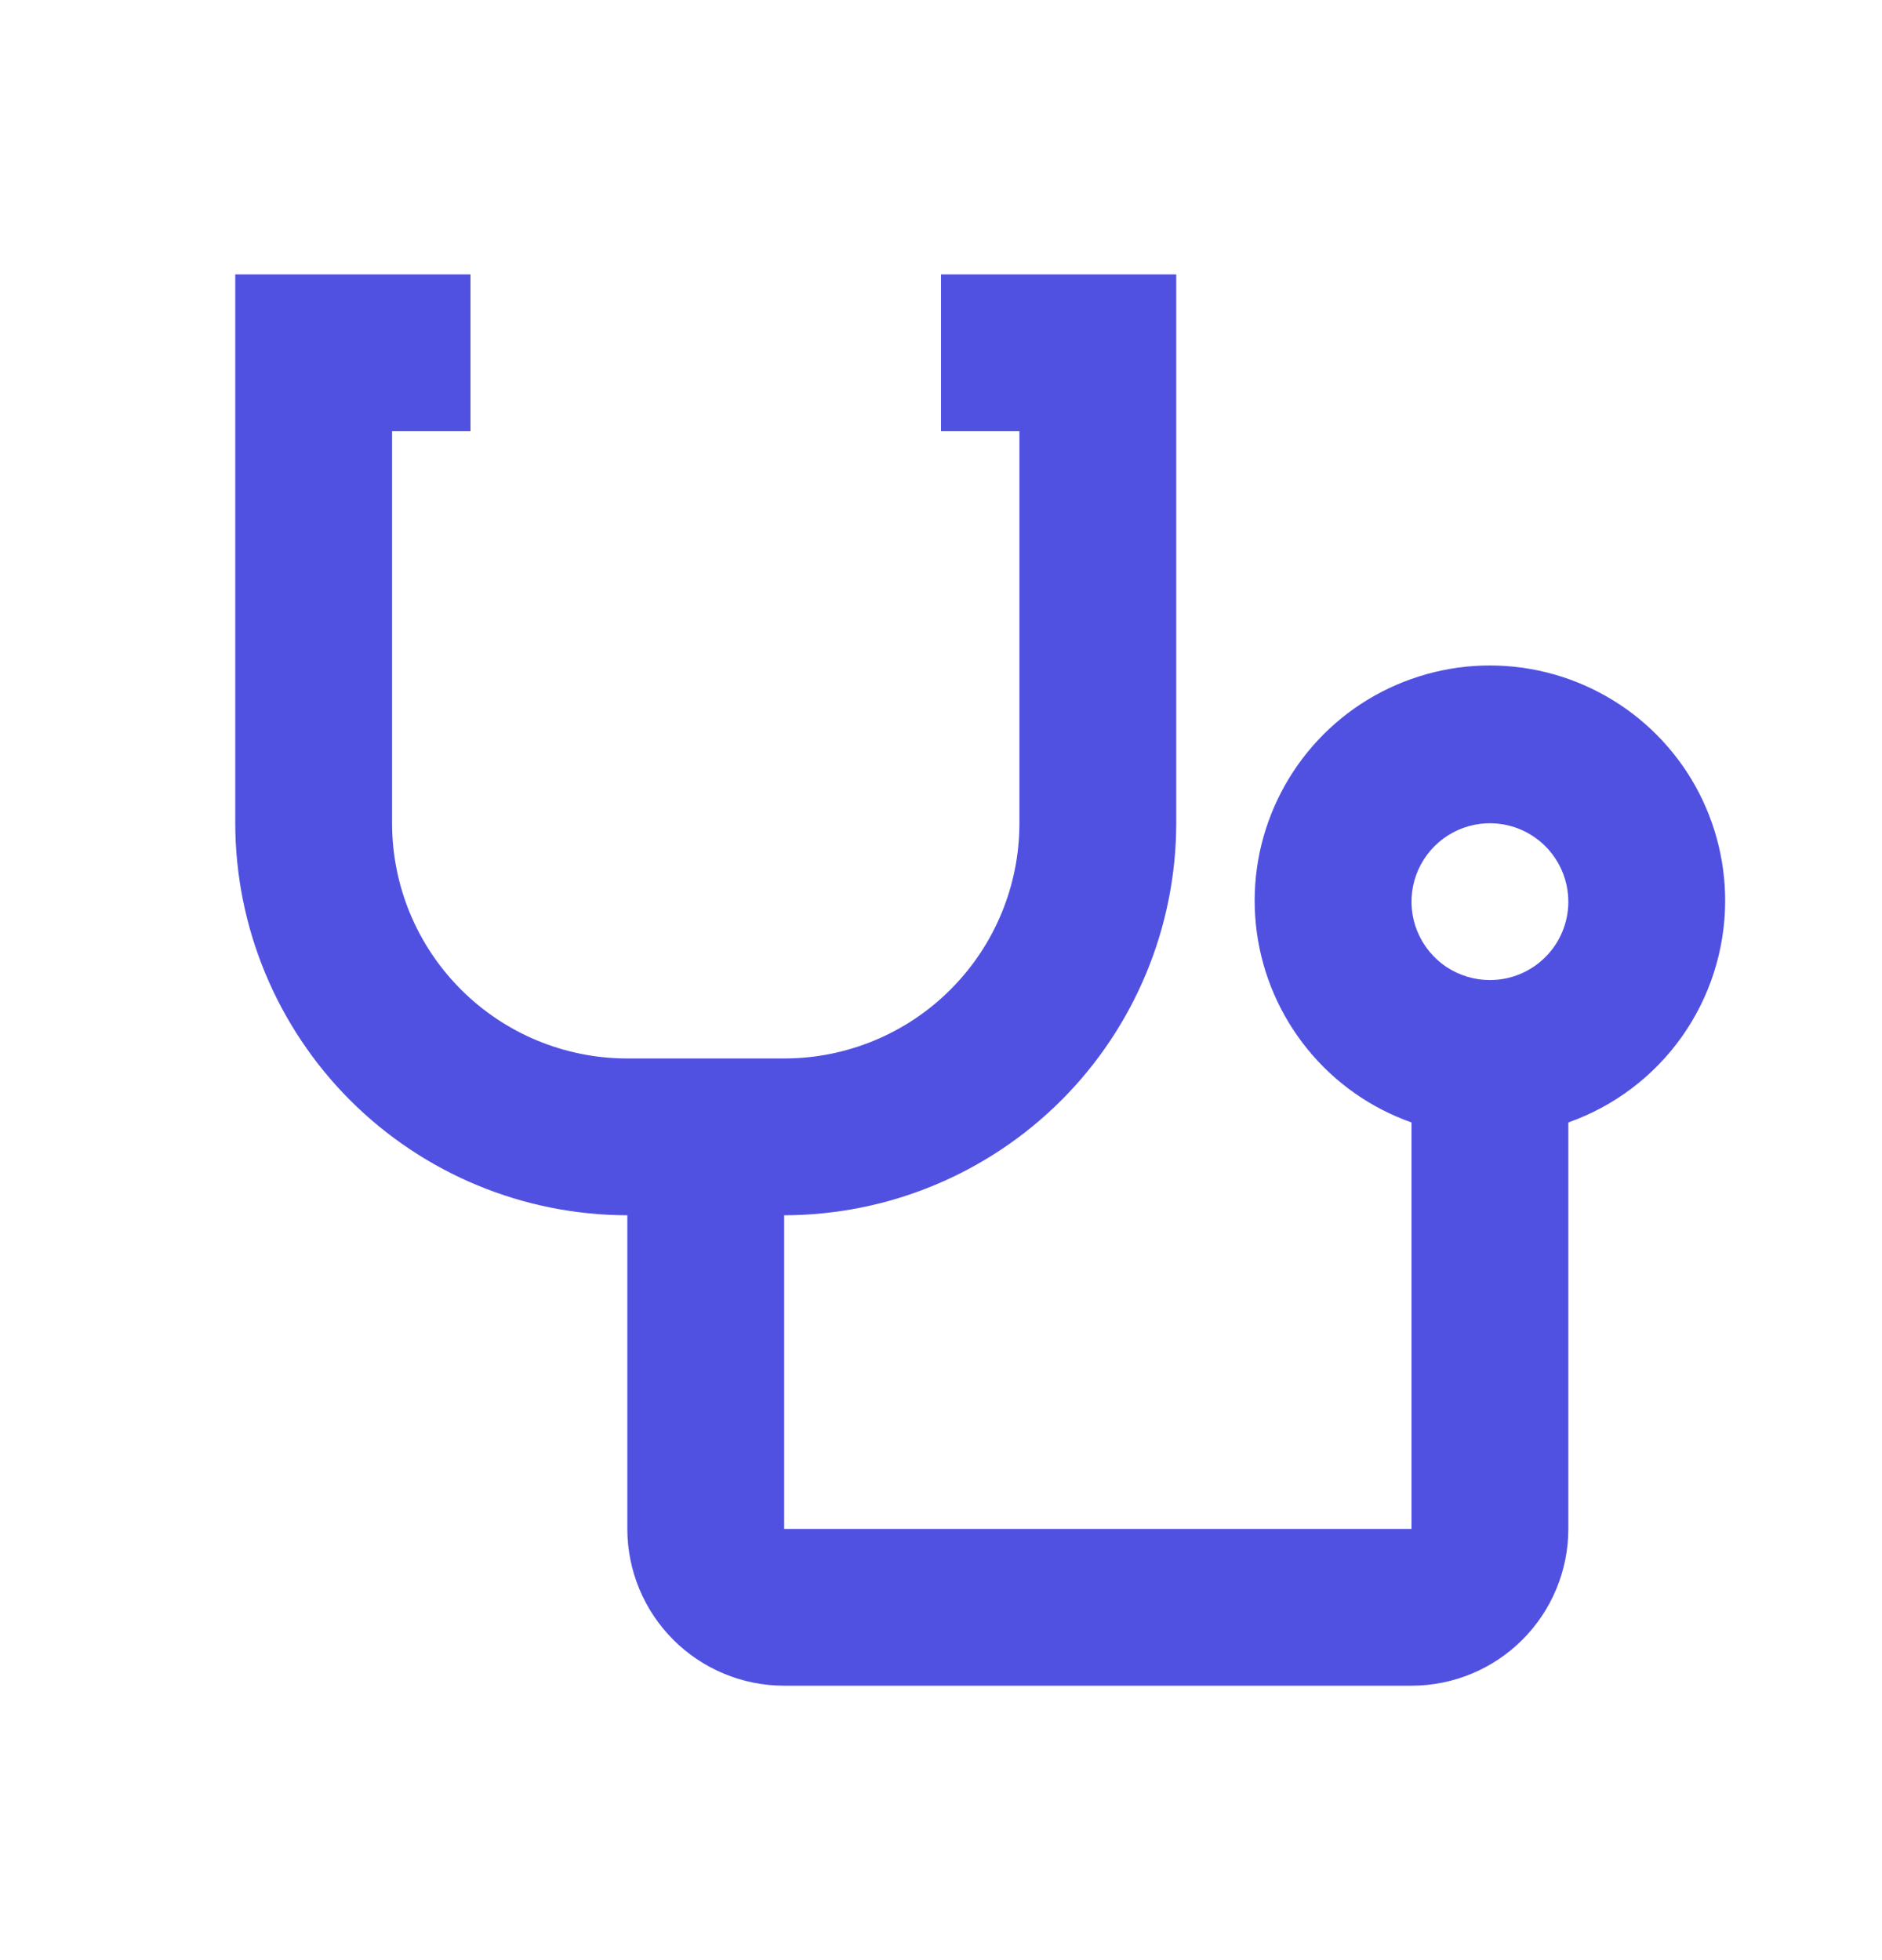 <svg width="24" height="25" viewBox="0 0 24 25" fill="none" xmlns="http://www.w3.org/2000/svg">
<path d="M22 11.5C22.002 10.95 21.853 10.409 21.569 9.938C21.284 9.466 20.875 9.082 20.387 8.828C19.899 8.573 19.351 8.458 18.801 8.494C18.252 8.531 17.723 8.718 17.273 9.034C16.823 9.351 16.469 9.786 16.249 10.291C16.029 10.796 15.953 11.351 16.028 11.897C16.103 12.442 16.327 12.956 16.675 13.383C17.022 13.81 17.481 14.133 18 14.316V19.5H10V15.5C11.326 15.498 12.596 14.971 13.534 14.034C14.471 13.096 14.998 11.826 15 10.5V3.5H12V5.5H13V10.5C13 11.296 12.684 12.059 12.121 12.621C11.559 13.184 10.796 13.5 10 13.5H8C7.204 13.5 6.441 13.184 5.879 12.621C5.316 12.059 5 11.296 5 10.5V5.5H6V3.5H3V10.5C3.002 11.826 3.529 13.096 4.466 14.034C5.404 14.971 6.674 15.498 8 15.5V19.5C8 20.03 8.211 20.539 8.586 20.914C8.961 21.289 9.47 21.5 10 21.5H18C18.53 21.5 19.039 21.289 19.414 20.914C19.789 20.539 20 20.03 20 19.5V14.316C20.583 14.11 21.088 13.729 21.446 13.225C21.804 12.721 21.997 12.118 22 11.5ZM19 12.5C18.802 12.5 18.609 12.441 18.444 12.332C18.28 12.222 18.152 12.065 18.076 11.883C18 11.7 17.981 11.499 18.019 11.305C18.058 11.111 18.153 10.933 18.293 10.793C18.433 10.653 18.611 10.558 18.805 10.519C18.999 10.481 19.2 10.5 19.383 10.576C19.565 10.652 19.722 10.78 19.831 10.944C19.941 11.109 20 11.302 20 11.5C20 11.765 19.895 12.02 19.707 12.207C19.52 12.395 19.265 12.5 19 12.5Z" fill="#5151E1"/>
</svg>
